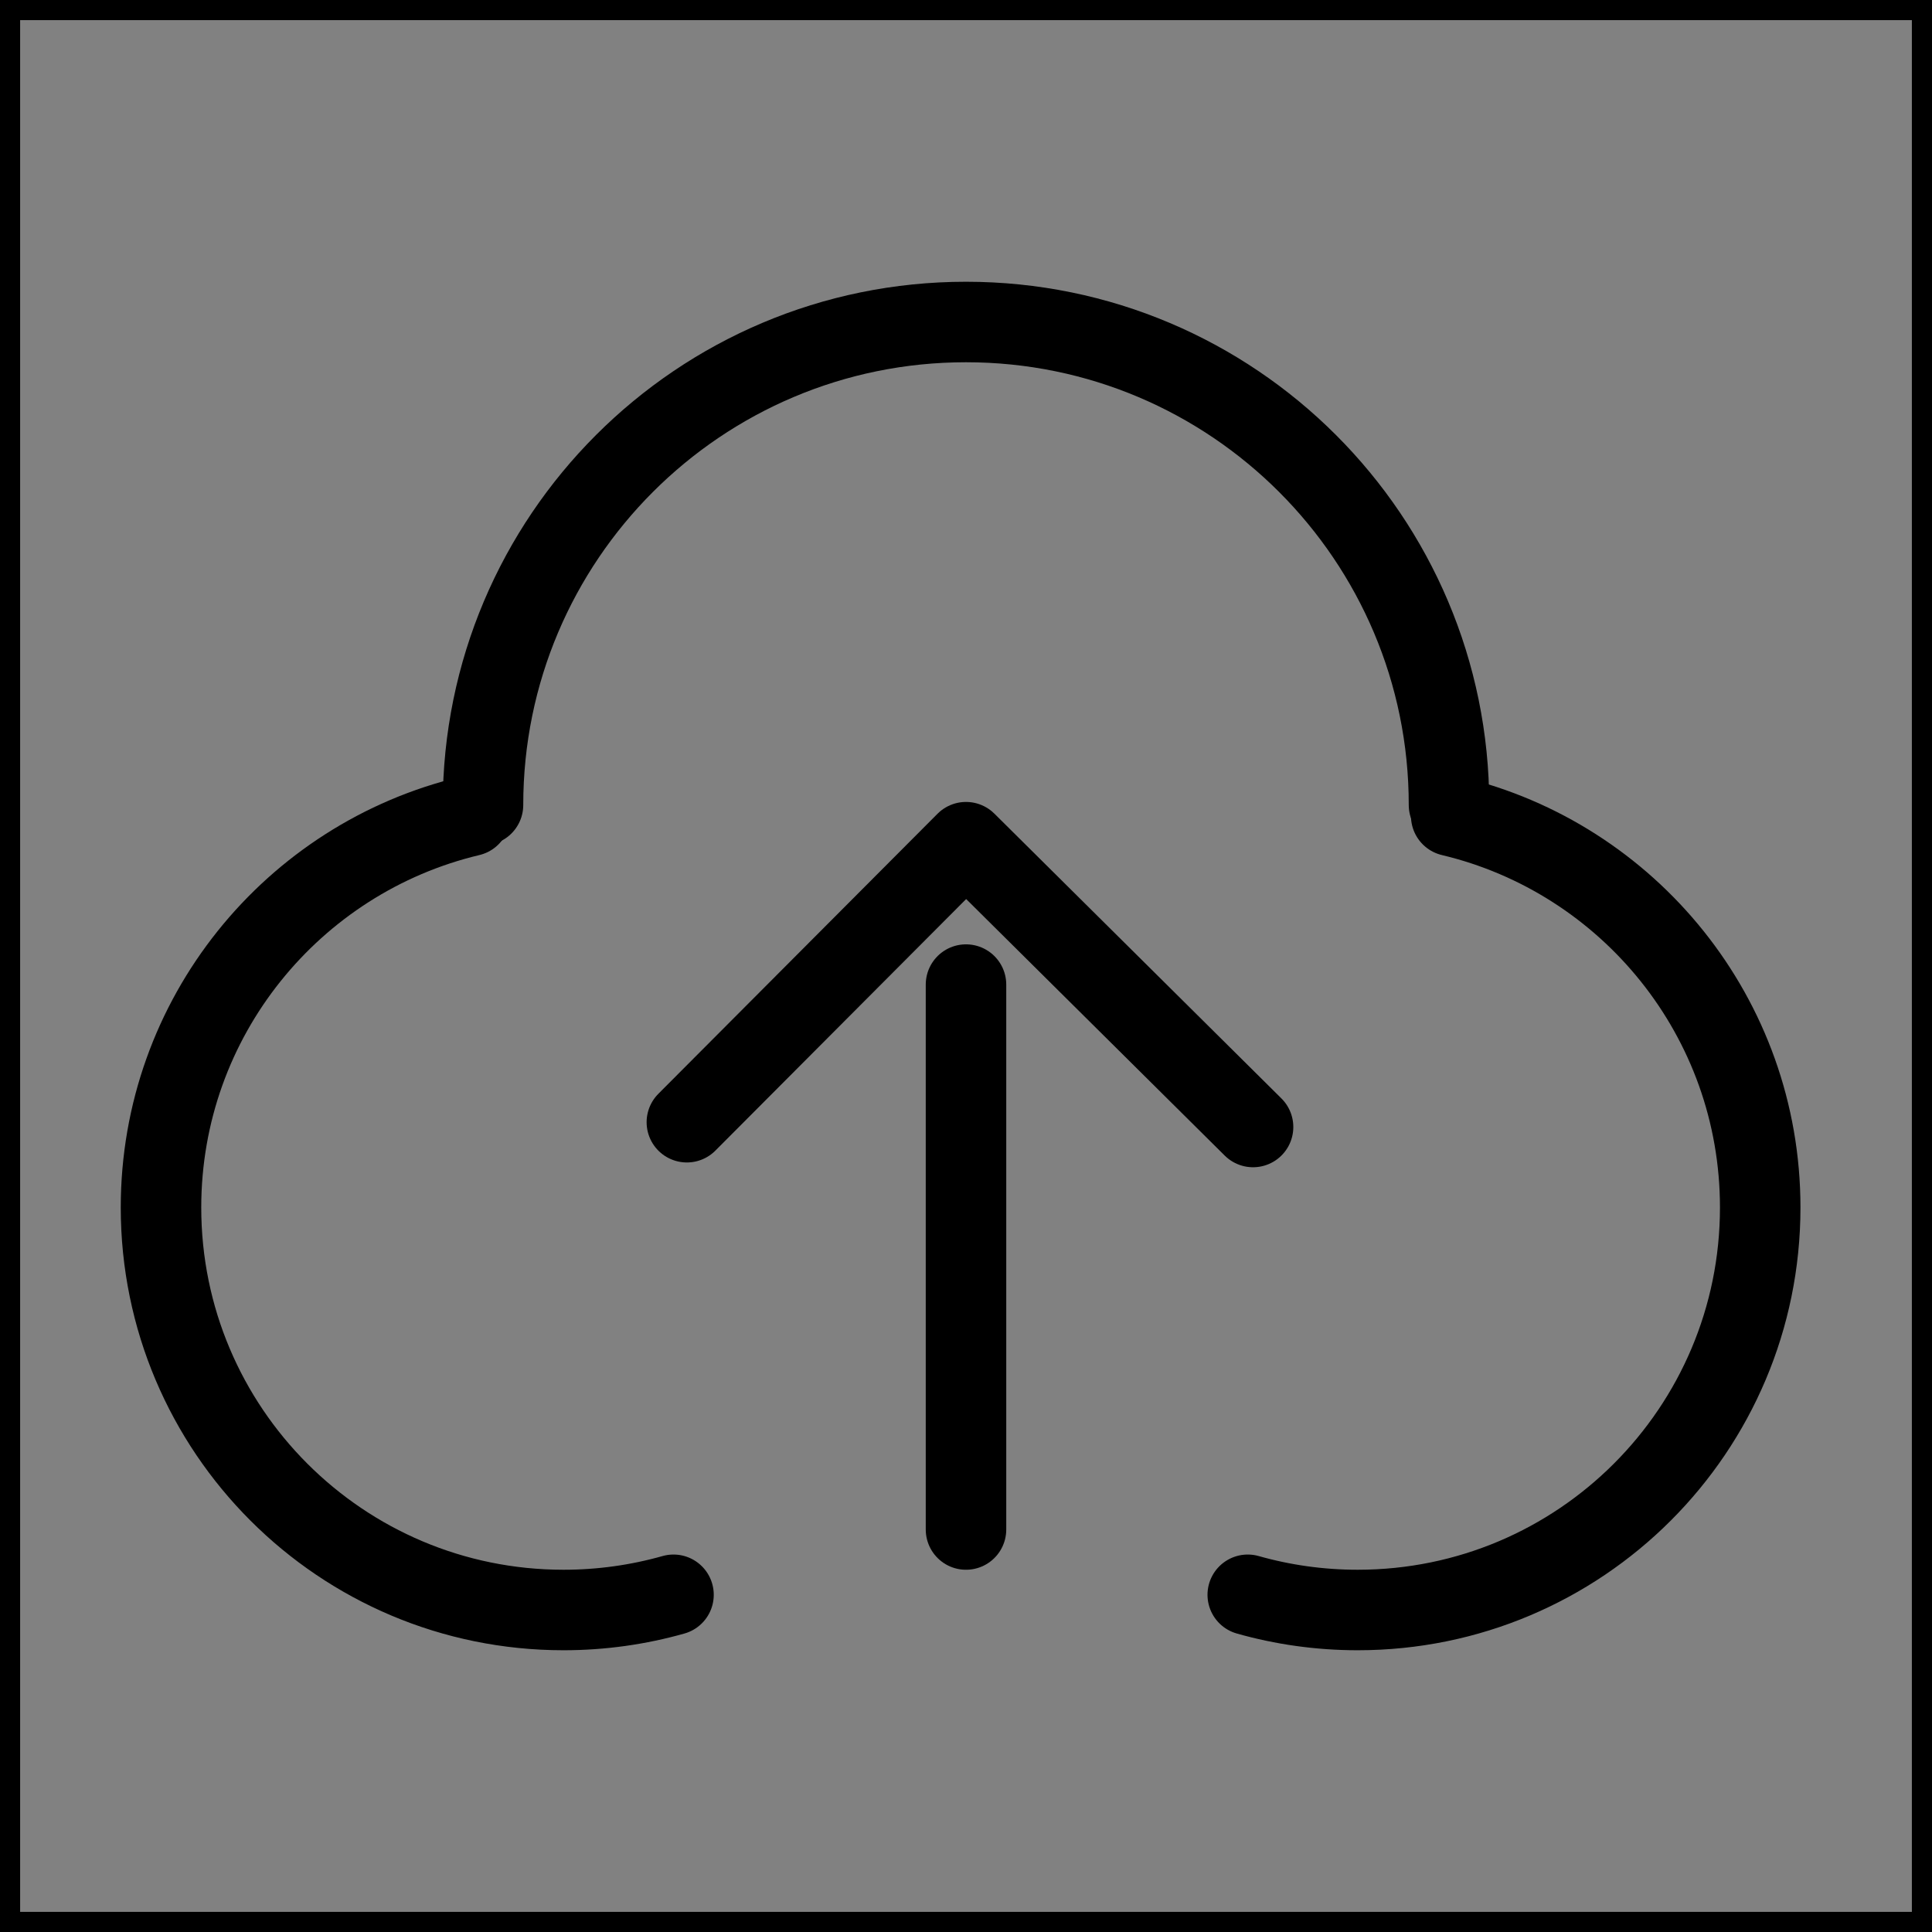 <svg viewBox="0 0 48 48" fill="none" xmlns="http://www.w3.org/2000/svg" stroke="currentColor"><rect x="0" y="0" width="48" height="48" fill="#808080" stroke="none"/><rect width="48" height="48" fill="white" fill-opacity="0.01"/><path d="M11.678 20.271C7.275 21.318 4 25.277 4 30C4 35.523 8.477 40 14 40C14.947 40 15.864 39.868 16.733 39.622" stroke="currentColor" stroke-width="2" stroke-linecap="round" stroke-linejoin="round"/><path d="M36.055 20.271C40.458 21.318 43.732 25.277 43.732 30C43.732 35.523 39.255 40 33.732 40V40C32.785 40 31.868 39.868 31 39.622" stroke="currentColor" stroke-width="2" stroke-linecap="round" stroke-linejoin="round"/><path d="M36 20C36 13.373 30.627 8 24 8C17.373 8 12 13.373 12 20" stroke="currentColor" stroke-width="2" stroke-linecap="round" stroke-linejoin="round"/><path d="M17.065 27.881L24 20.924L31.132 28" stroke="currentColor" stroke-width="2" stroke-linecap="round" stroke-linejoin="round"/><path d="M24 38V24.462" stroke="currentColor" stroke-width="2" stroke-linecap="round" stroke-linejoin="round"/></svg>